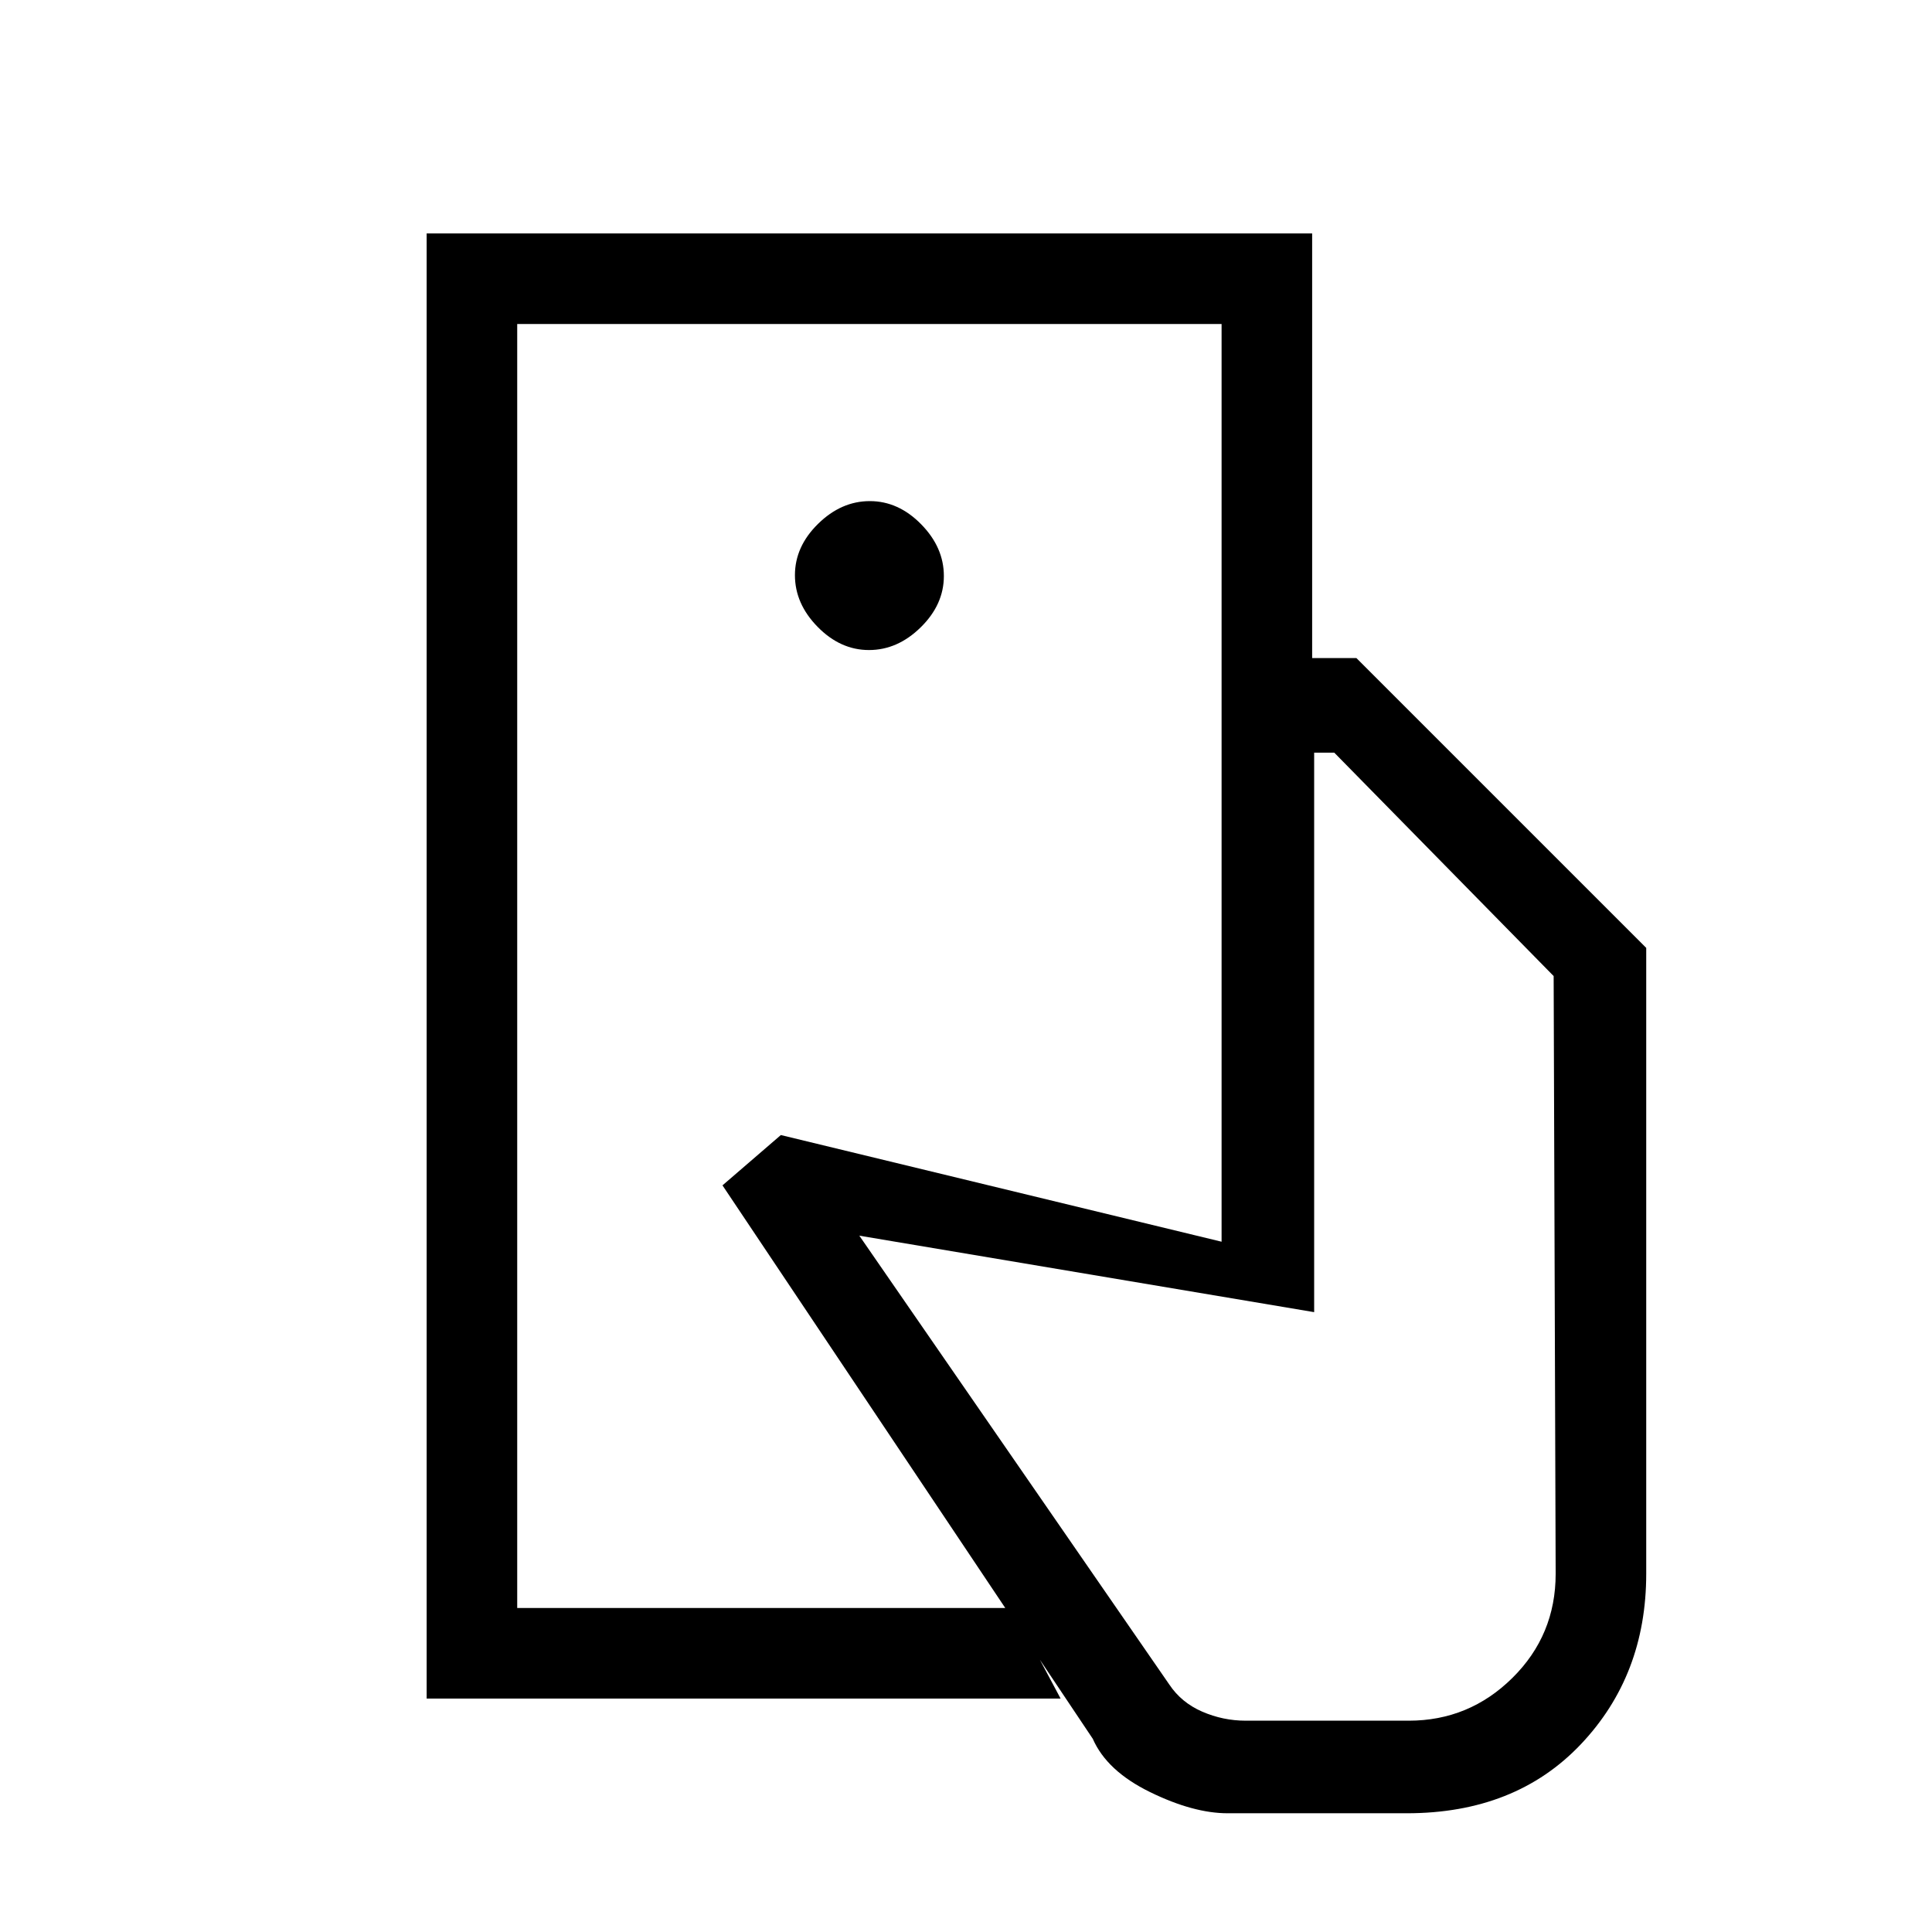 <svg xmlns="http://www.w3.org/2000/svg" height="20" viewBox="0 -960 960 960" width="20"><path d="M257-161v-638 638Zm561-17q0 50.45-32.5 84.73Q753-59 699-59h-89q-17 0-38.5-10.5T543-96L359-371l29-25 219 53v-290h67l144 144v311Zm-606 62v-728h440v211h-45v-166H257v638h246l24 45H212Zm219.79-521q14.21 0 25.71-11.29t11.5-25.5q0-14.21-11.29-25.71t-25.5-11.5q-14.21 0-25.71 11.29t-11.5 25.5q0 14.21 11.29 25.71t25.5 11.5ZM619-105h81q30 0 51.5-21.25T773-178l-1-297-109-111h-10v278l-226-38 154 223q6 9 16.36 13.5T619-105Z"/></svg>